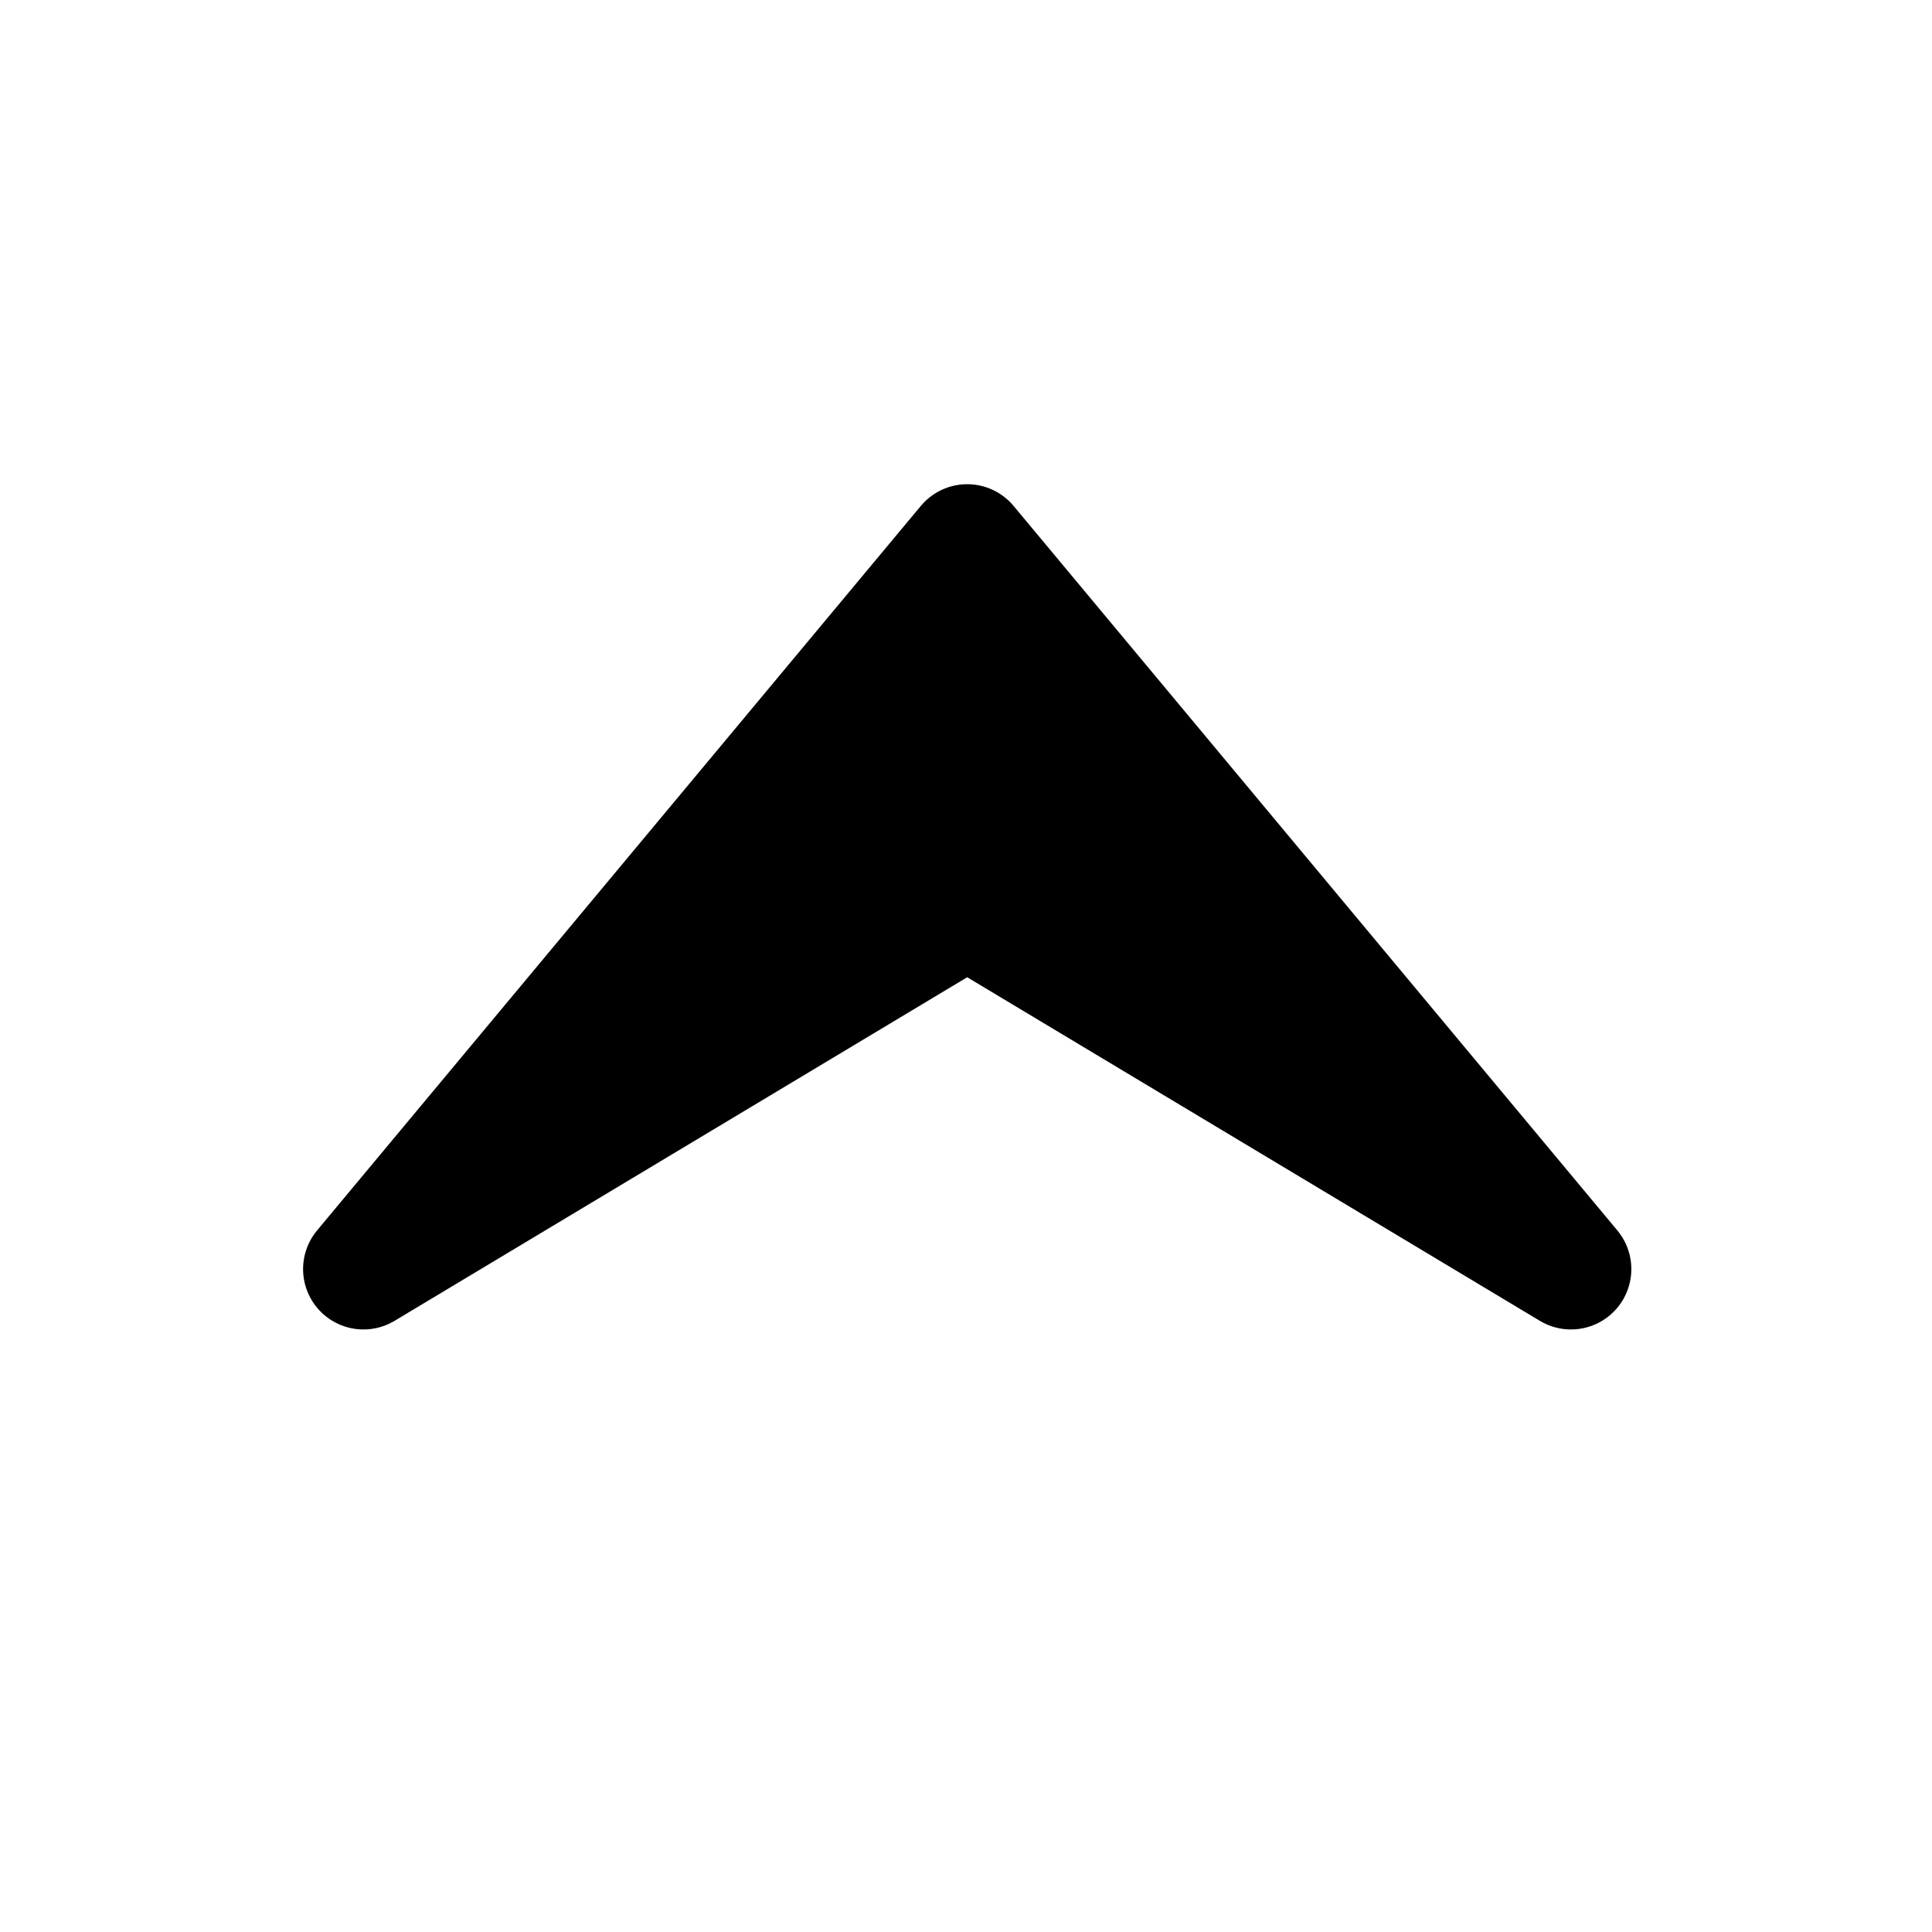 <?xml version="1.0" encoding="UTF-8" standalone="no"?>
<svg xmlns:rdf="http://www.w3.org/1999/02/22-rdf-syntax-ns#" xmlns="http://www.w3.org/2000/svg" height="16px" width="16px" version="1.1" enable-background="new" xmlns:cc="http://creativecommons.org/ns#" xmlns:dc="http://purl.org/dc/elements/1.1/">
<g>
<path stroke-linejoin="round" d="m8.01 4.51-5 6 5-3 5 3z" stroke="#000" stroke-linecap="round" stroke-width="1px"/>
</g>
</svg>
